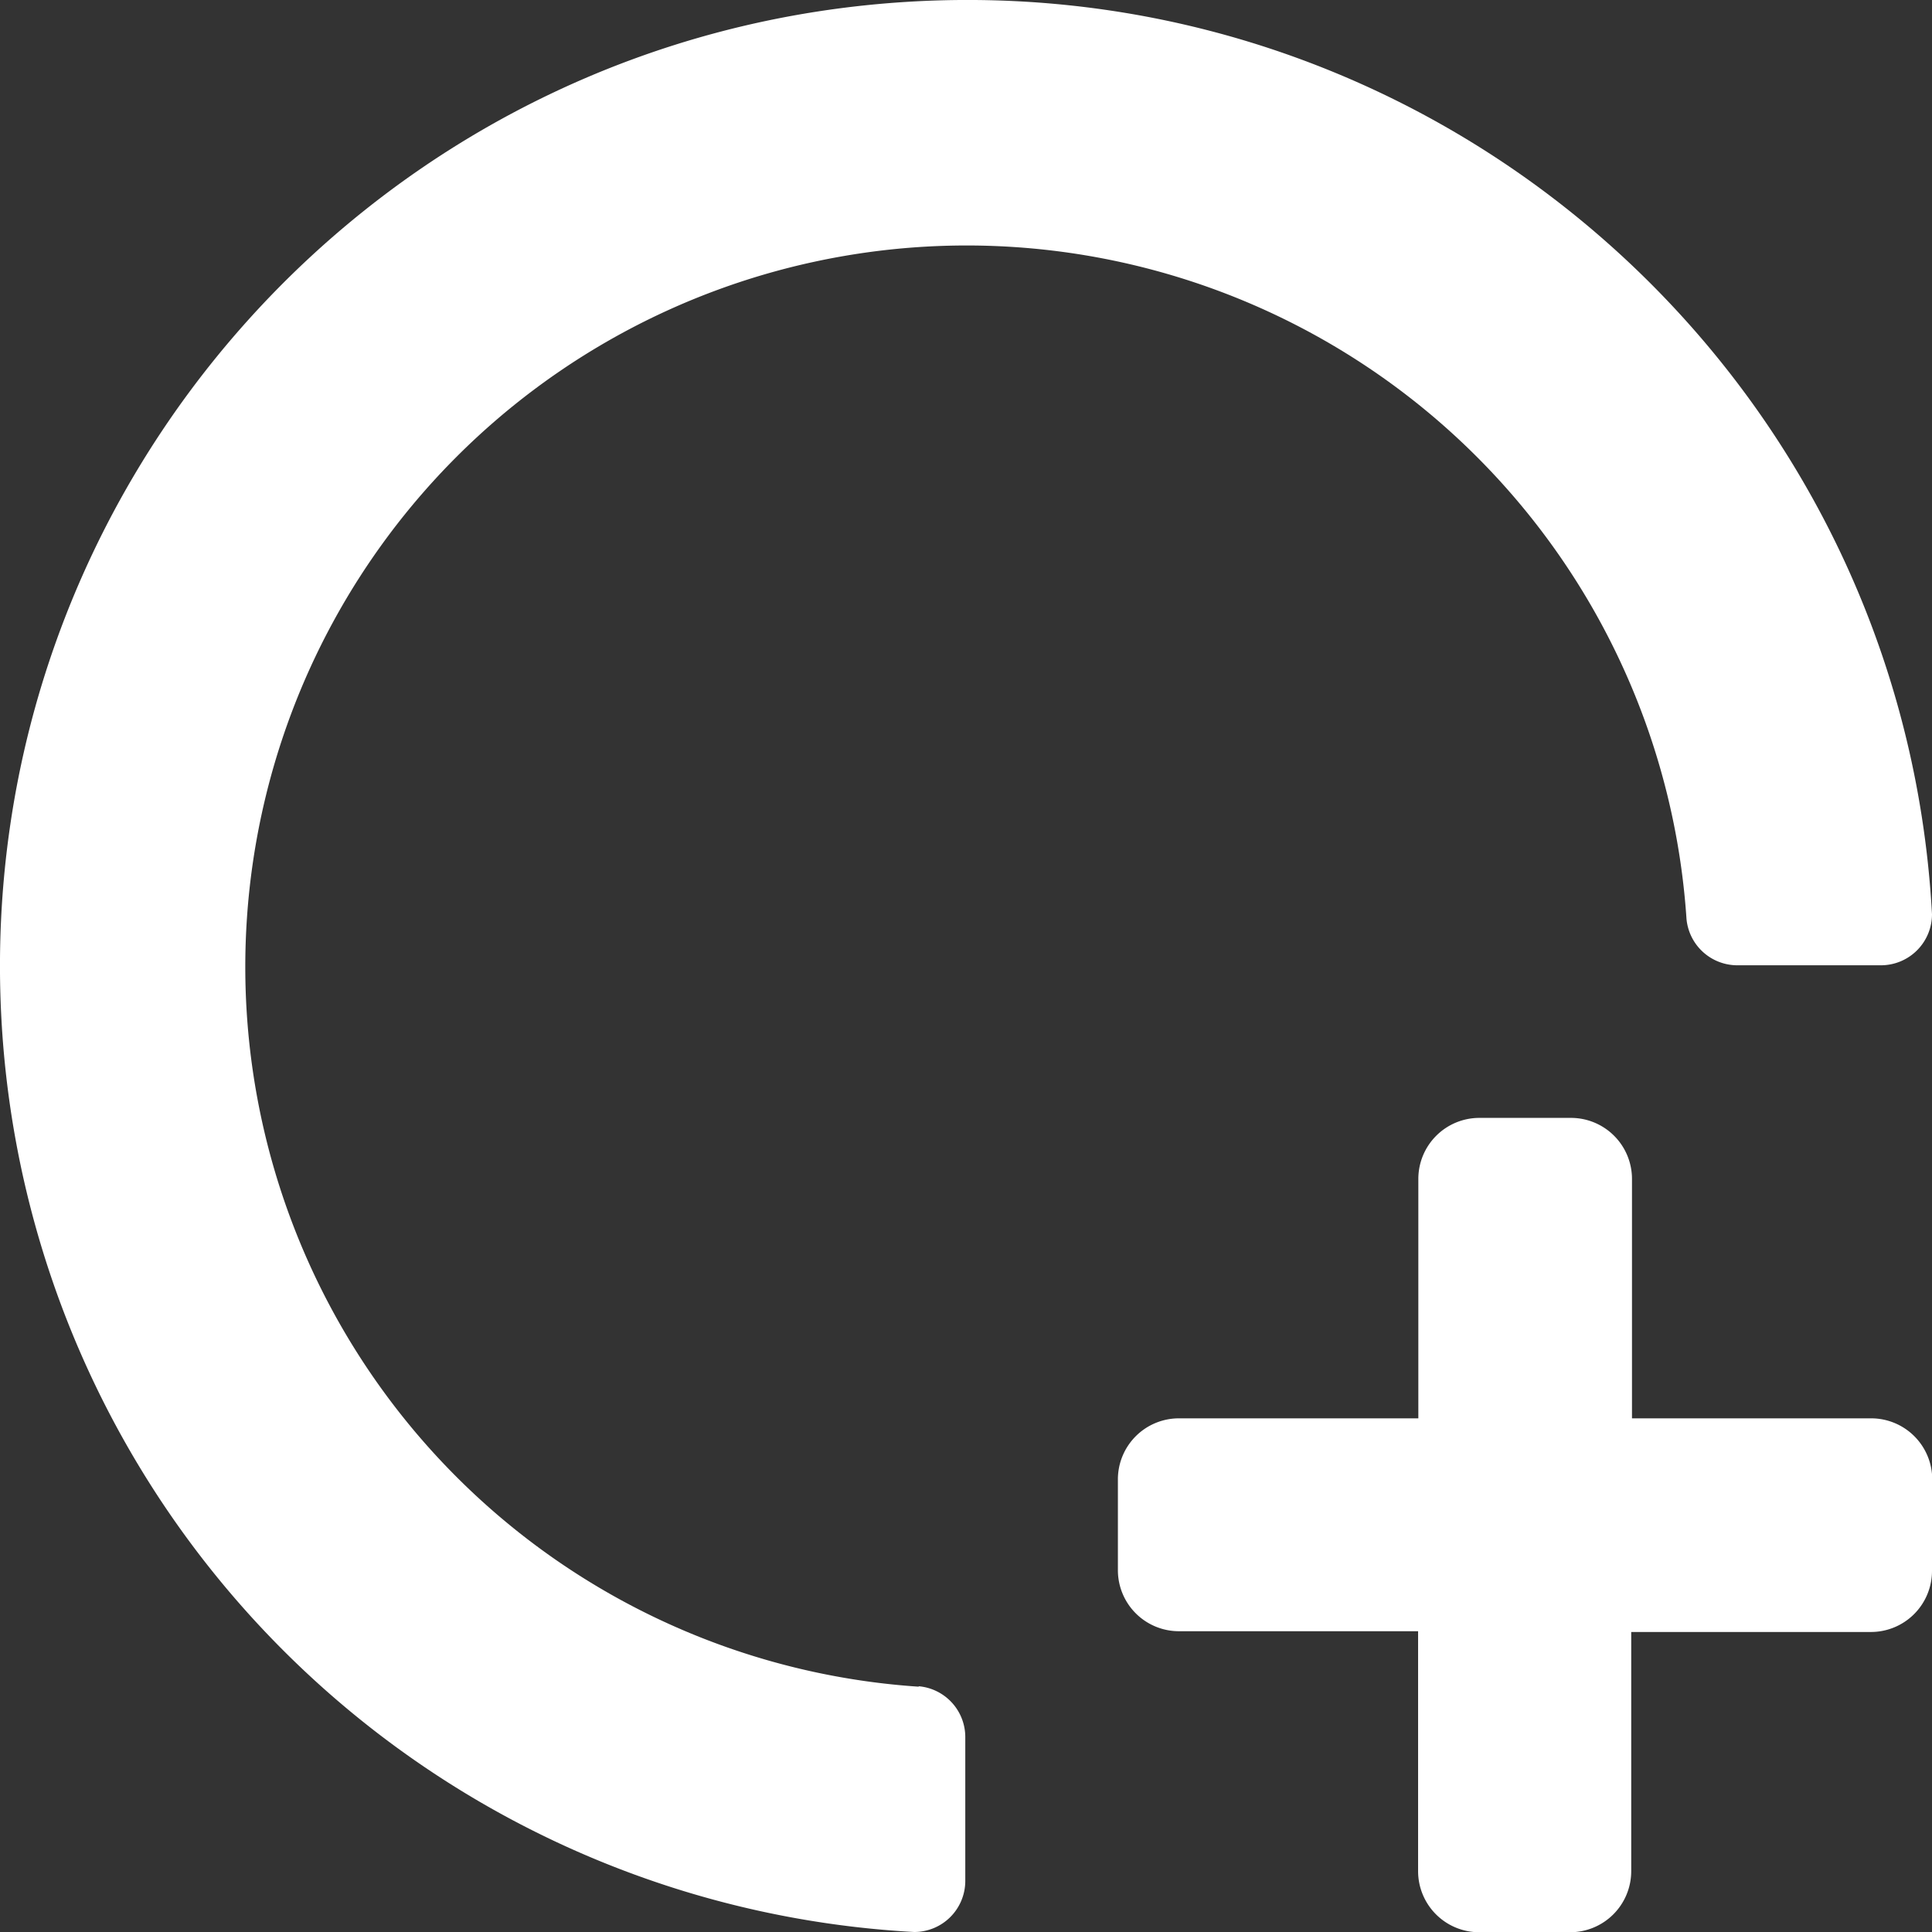 <svg id="Layer_1" data-name="Layer 1" xmlns="http://www.w3.org/2000/svg" viewBox="0 0 405.12 405.12"><rect x="0" y="0" width="405.12" height="405.12" fill="#333333" stroke="none"/><defs><style>.cls-1{fill:#fff;}</style></defs><path class="cls-1" d="M246.23,407.27a151.27,151.27,0,1,1,161-161A10.71,10.71,0,0,0,418,256h30a10.71,10.71,0,0,0,10.71-10.71C452.63,133.51,357.08,47.81,245.29,53.89S47.81,155.52,53.89,267.3a202.71,202.71,0,0,0,191.4,191.41A10.71,10.71,0,0,0,256,448V418a10.7,10.7,0,0,0-9.77-10.82Z" transform="translate(-53.59 -53.59)"/><path class="cls-1" d="M458.71,363.75V383a12.81,12.81,0,0,1-12.8,12.8H395.64v50.16a12.81,12.81,0,0,1-12.8,12.8H363.75a12.81,12.81,0,0,1-12.8-12.8V395.64H300.8a12.8,12.8,0,0,1-12.8-12.8V363.75A12.8,12.8,0,0,1,300.8,351H351V300.8a12.8,12.8,0,0,1,12.8-12.8H383a12.8,12.8,0,0,1,12.8,12.8V351h50.16a12.81,12.81,0,0,1,12.8,12.8Z" transform="translate(-53.59 -53.59)"/></svg>
